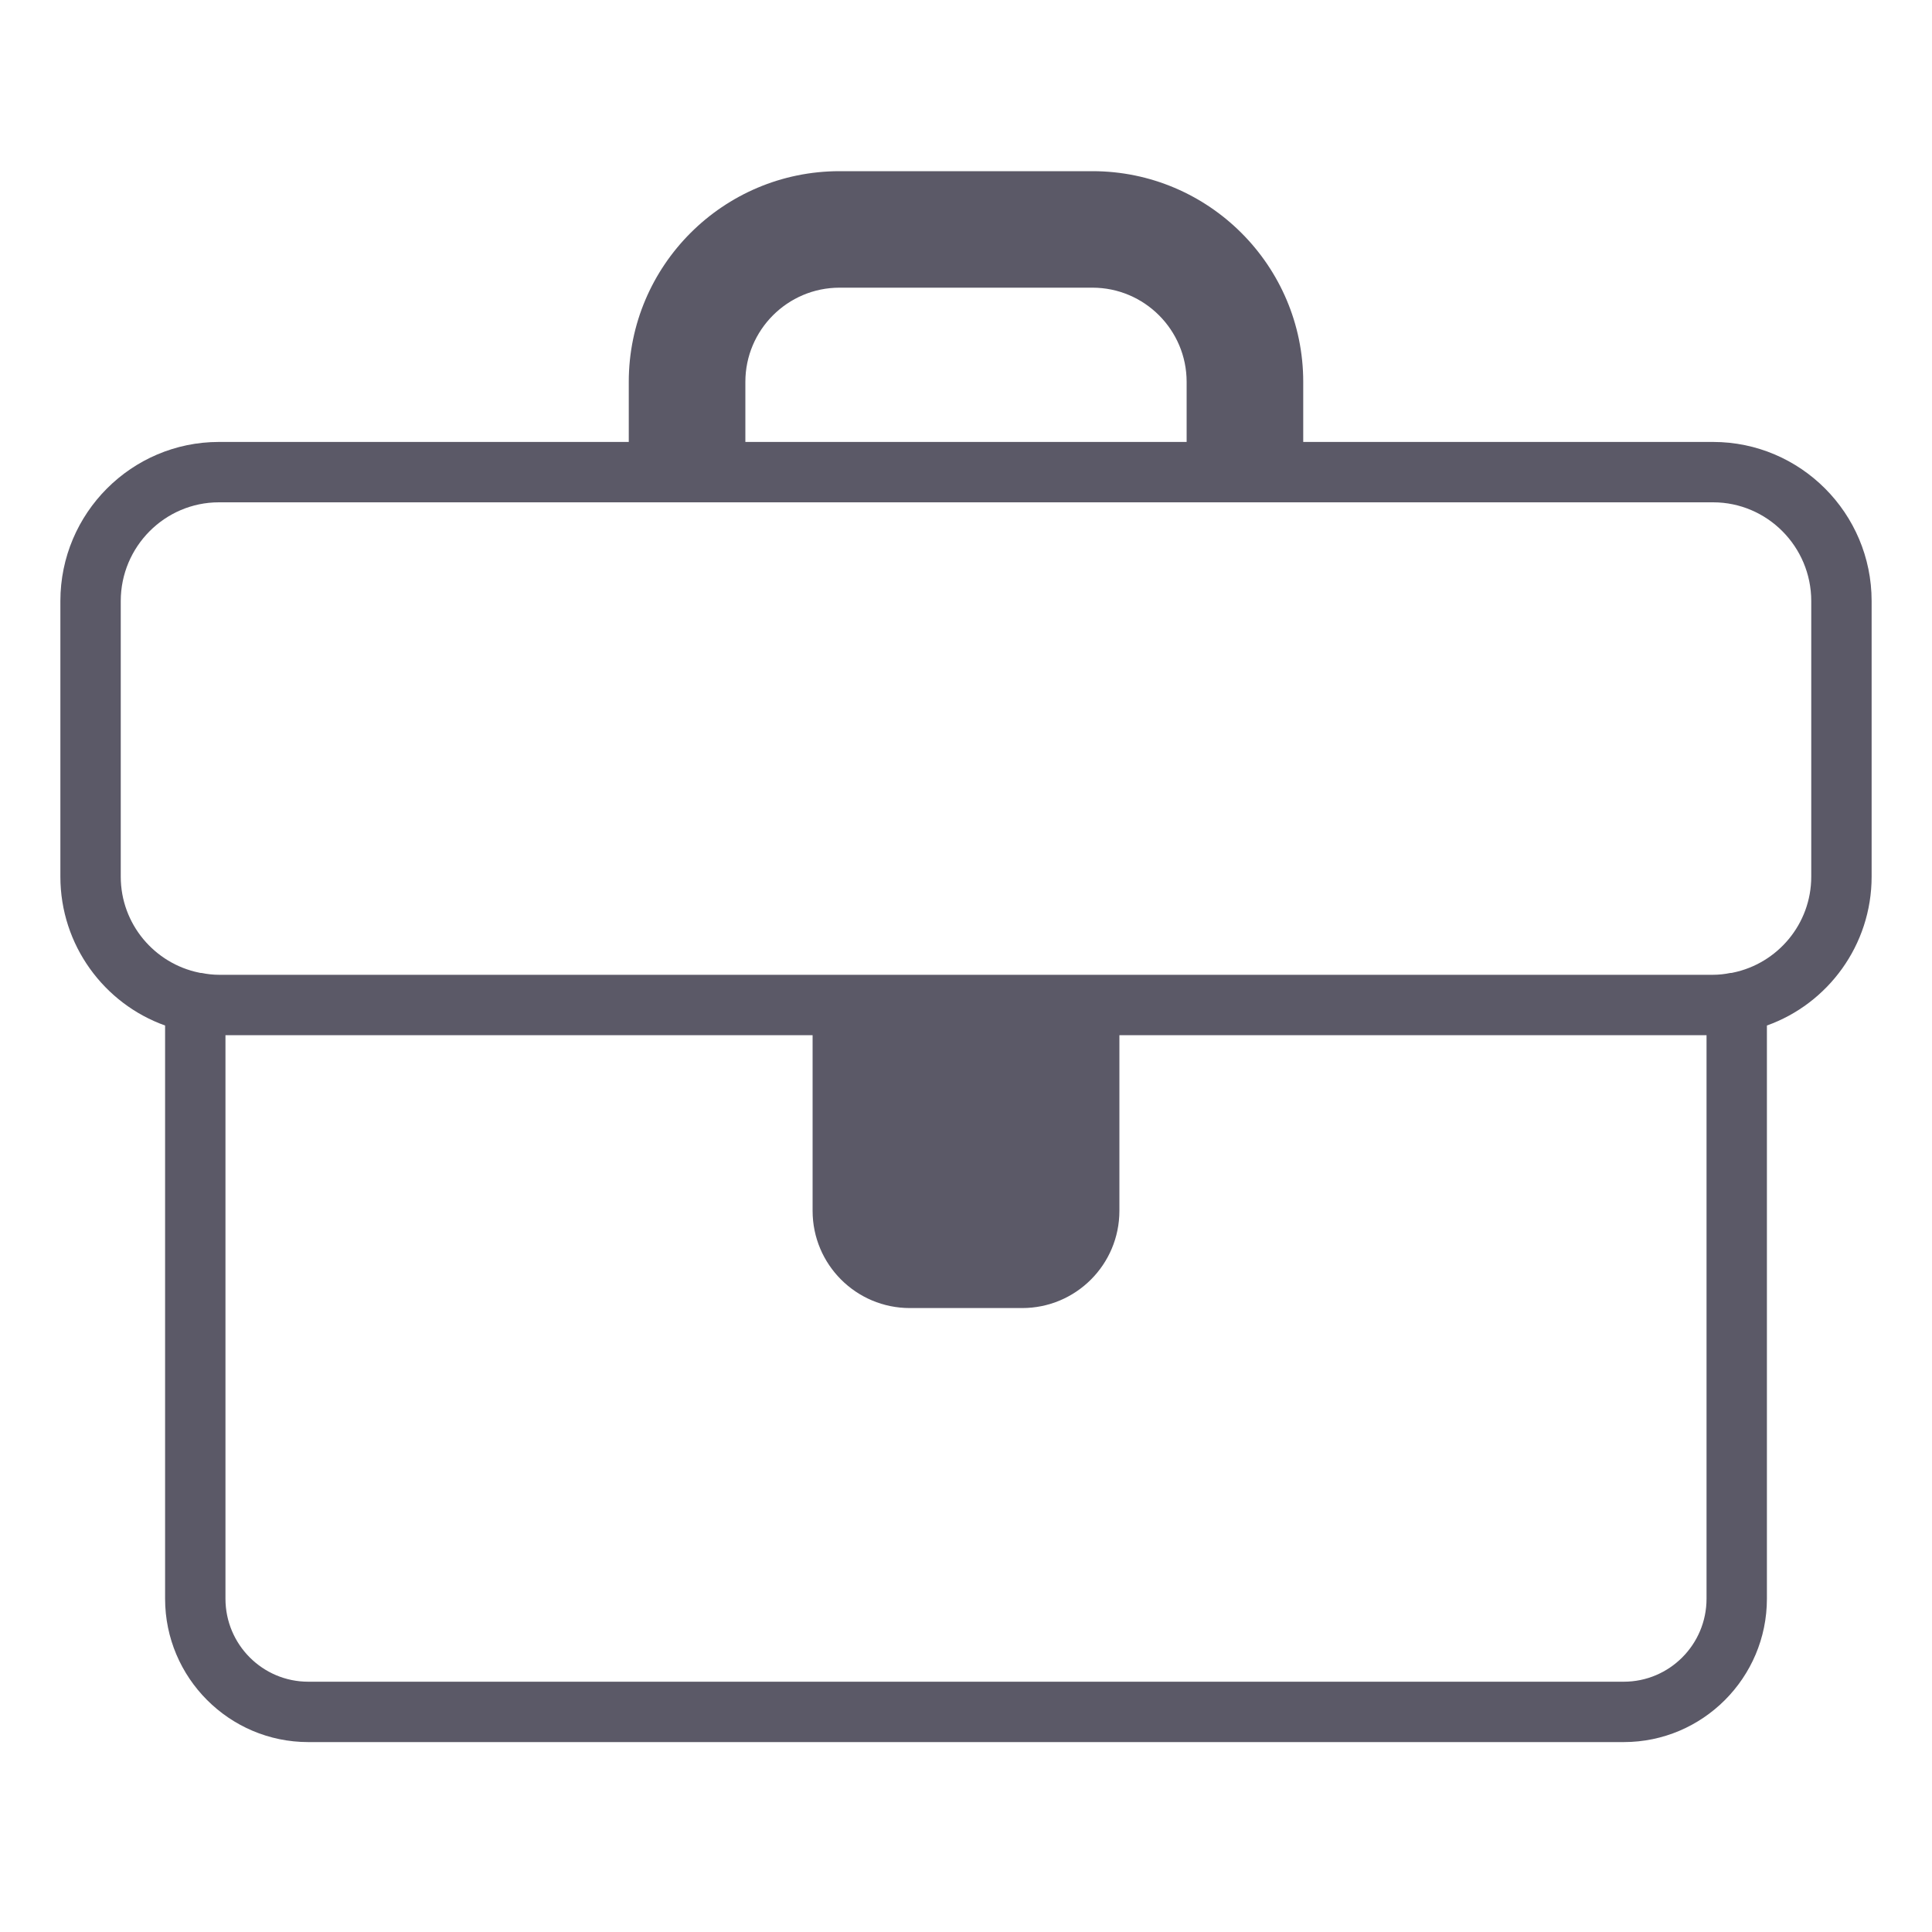 <svg width="20" height="20" viewBox="0 0 20 20" fill="none" xmlns="http://www.w3.org/2000/svg">
<path d="M1.709 10.616V16.55C1.709 17.368 2.374 18.034 3.191 18.034H16.809C17.626 18.034 18.291 17.368 18.291 16.55V10.616C18.922 10.391 19.375 9.784 19.375 9.075V6.222C19.375 5.312 18.637 4.575 17.734 4.575H13.491V3.953C13.491 2.75 12.512 1.772 11.309 1.772H8.691C7.487 1.772 6.509 2.75 6.509 3.953V4.575H2.266C1.363 4.575 0.625 5.312 0.625 6.222V9.075C0.625 9.784 1.078 10.391 1.709 10.616ZM16.809 17.409H3.191C2.718 17.409 2.334 17.024 2.334 16.55V10.716H8.412V12.534C8.412 13.091 8.863 13.541 9.419 13.541H10.581C11.137 13.541 11.588 13.091 11.588 12.534V10.716H17.666V16.55C17.666 17.024 17.282 17.409 16.809 17.409ZM11.659 4.575H7.716V3.953C7.716 3.416 8.153 2.978 8.691 2.978H11.309C11.847 2.978 12.284 3.416 12.284 3.953V4.575H11.659ZM1.25 6.222C1.25 5.659 1.706 5.2 2.266 5.2H17.734C18.294 5.2 18.75 5.659 18.75 6.222V9.075C18.75 9.566 18.4 9.975 17.938 10.069C17.931 10.072 17.922 10.072 17.913 10.072C17.856 10.084 17.794 10.091 17.734 10.091H2.266C2.206 10.091 2.144 10.084 2.087 10.072C2.078 10.072 2.069 10.072 2.062 10.069C1.6 9.975 1.25 9.566 1.25 9.075V6.222Z" fill="#5B5967"/>
</svg>
